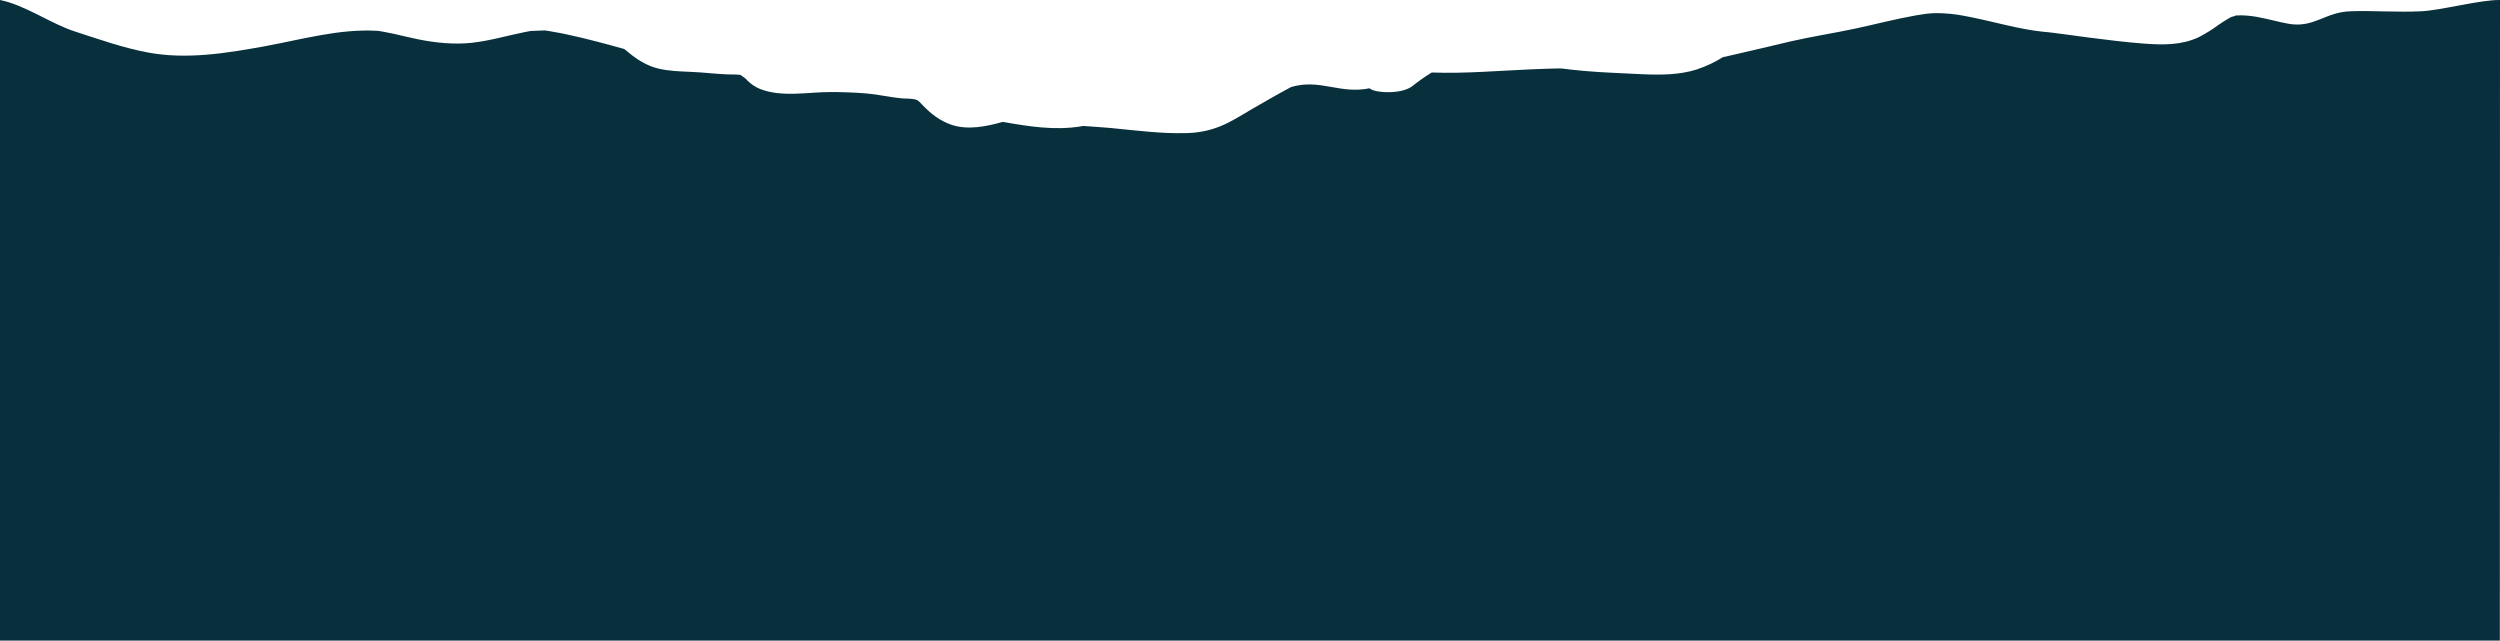 <?xml version="1.0" encoding="utf-8"?>
<!-- Generator: Adobe Illustrator 21.1.0, SVG Export Plug-In . SVG Version: 6.00 Build 0)  -->
<svg version="1.1" id="Layer_1" xmlns="http://www.w3.org/2000/svg" xmlns:xlink="http://www.w3.org/1999/xlink" x="0px" y="0px"
	 viewBox="0 0 1600 410" style="enable-background:new 0 0 1600 410;" xml:space="preserve" preserveAspectRatio="xMinYMax slice">
<style type="text/css">
	.st0{fill:#08303C;}
</style>
<title>1</title>
<g id="Layer_2">
	<g id="horizon">
		<path class="st0" d="M1600,0c-12.5-0.2-37.7,6.6-50.2,7.2c-15.6,0.8-29.7-0.5-45.3,0c-16.7,0.5-23.3,10.9-39.9,8
			c-6.3-1.1-12.5-3-18.8-4.1c-1.3-0.3-2.7-0.5-4-0.7c-0.3,0-2.1-0.3-2.6-0.3c-3-0.3-6.1-0.4-9.1-0.1c1.5-0.1-1.1,0.7-1.9,0.8
			l-1.2,0.6c-2.6,1.5-5,3-7.4,4.7c-3.9,2.9-8,5.4-12.4,7.7c-11.1,5.2-22.9,5-35.1,4.1s-24.3-2.5-36.3-4l-16.3-2.2
			c1.1,0.2-4.4-0.6-5.4-0.7c-2.2-0.3-4.4-0.5-6.7-0.7c-15.2-1.6-30.1-6.1-45-9.1c-8.3-1.7-11.7-2.3-19.1-2.7
			c-3.7-0.2-7.4-0.1-11.1,0.4l-0.6,0.1c-1.7,0.3-3.5,0.5-5.2,0.8c-13.1,2.3-26,5.7-39,8.5c-13.6,2.9-27.4,5-41,8.1
			c-12.4,2.9-24.7,5.9-37.1,8.7c-2.2,0.5-4.5,1-6.7,1.5c-5.2,3.3-10.7,5.8-16.5,7.8c-11.2,3.6-23.4,3.6-35.2,3.1
			c-12.3-0.7-24.7-1-37-2.1c-4.9-0.4-9.8-1-14.7-1.6c-3.1,0-6.2,0.1-9.4,0.2c-13.9,0.4-27.7,1.4-41.3,2c-10.6,0.5-21.4,0.8-32.2,0.4
			c-4.4,2.7-8.5,5.6-12.5,8.8c-7.3,5.5-24.8,4.2-27.2,1.3c-19.4,3.9-31.7-6.3-50.3-0.8c-8.1,4.3-16,8.9-24,13.5
			c-7,4-13.8,8.6-21.3,11.6c-7.1,2.9-14.6,4.3-22.3,4.4c-16,0.4-32.2-1.8-48-3.3c-5.9-0.5-11.8-0.9-17.7-1.3
			c-0.4,0.1-0.9,0.2-1.3,0.3c-17,2.7-33.4,0-49.9-2.9c-10.7,3-22,5.3-32.5,2c-7.7-2.6-13.5-7.1-18.9-12.8c-1.7-1.8-2.7-3-4.1-3.4
			c-3.1-0.9-6.6-0.6-9.7-0.9c-7.4-0.7-14.7-2.5-22.1-3.1c-7.4-0.6-15.2-0.9-22.8-0.9c-14.5,0-31.3,3.5-45.1-1.9
			c-3.1-1.2-5.8-3.1-8.1-5.3c-0.4-0.4-0.8-0.9-1.2-1.3c-1.1-0.9-2.2-1.6-3.3-2.4c-0.2,0-0.4,0-0.6-0.1h0.6l-3-0.2
			c-1.9-0.1-3.7,0-5.6-0.1c-7.7-0.3-15.4-1.3-23.1-1.6c-7-0.3-14.1-0.5-20.9-2.1c-7.7-1.9-13.7-5.8-19.5-10.6
			c-0.7-0.6-1.4-1.2-2.2-1.8l-0.2-0.1l-0.2-0.1c-11.8-3.3-23.7-6.5-35.7-9.1c-3.1-0.7-6.2-1.3-9.3-1.8c-1.6-0.3-3.1-0.6-4.7-0.8
			l-0.5-0.1h-1.2c-2.6,0.1-5.1,0.2-7.7,0.3h-0.3l-0.7,0.1c-1.1,0.2-2.1,0.4-3.2,0.6c-11.4,2.3-22.4,5.6-34.1,6.9
			c-11.4,1.2-23.3,0-34.6-2.3c-5-1-10-2.3-15-3.4c-2.3-0.5-4.7-1-7-1.4c-1-0.2-1.9-0.3-2.9-0.5c-0.4,0-1.1-0.1-1.4-0.1
			c-24-1.3-47.1,5.4-72.1,10c-24.2,4.4-49.7,8.5-74.2,3.9c-16-3-31.5-8.5-46.9-13.5S16,3.2,0,0v410h1599.9L1600,0L1600,0z"/>
	</g>
</g>
</svg>
